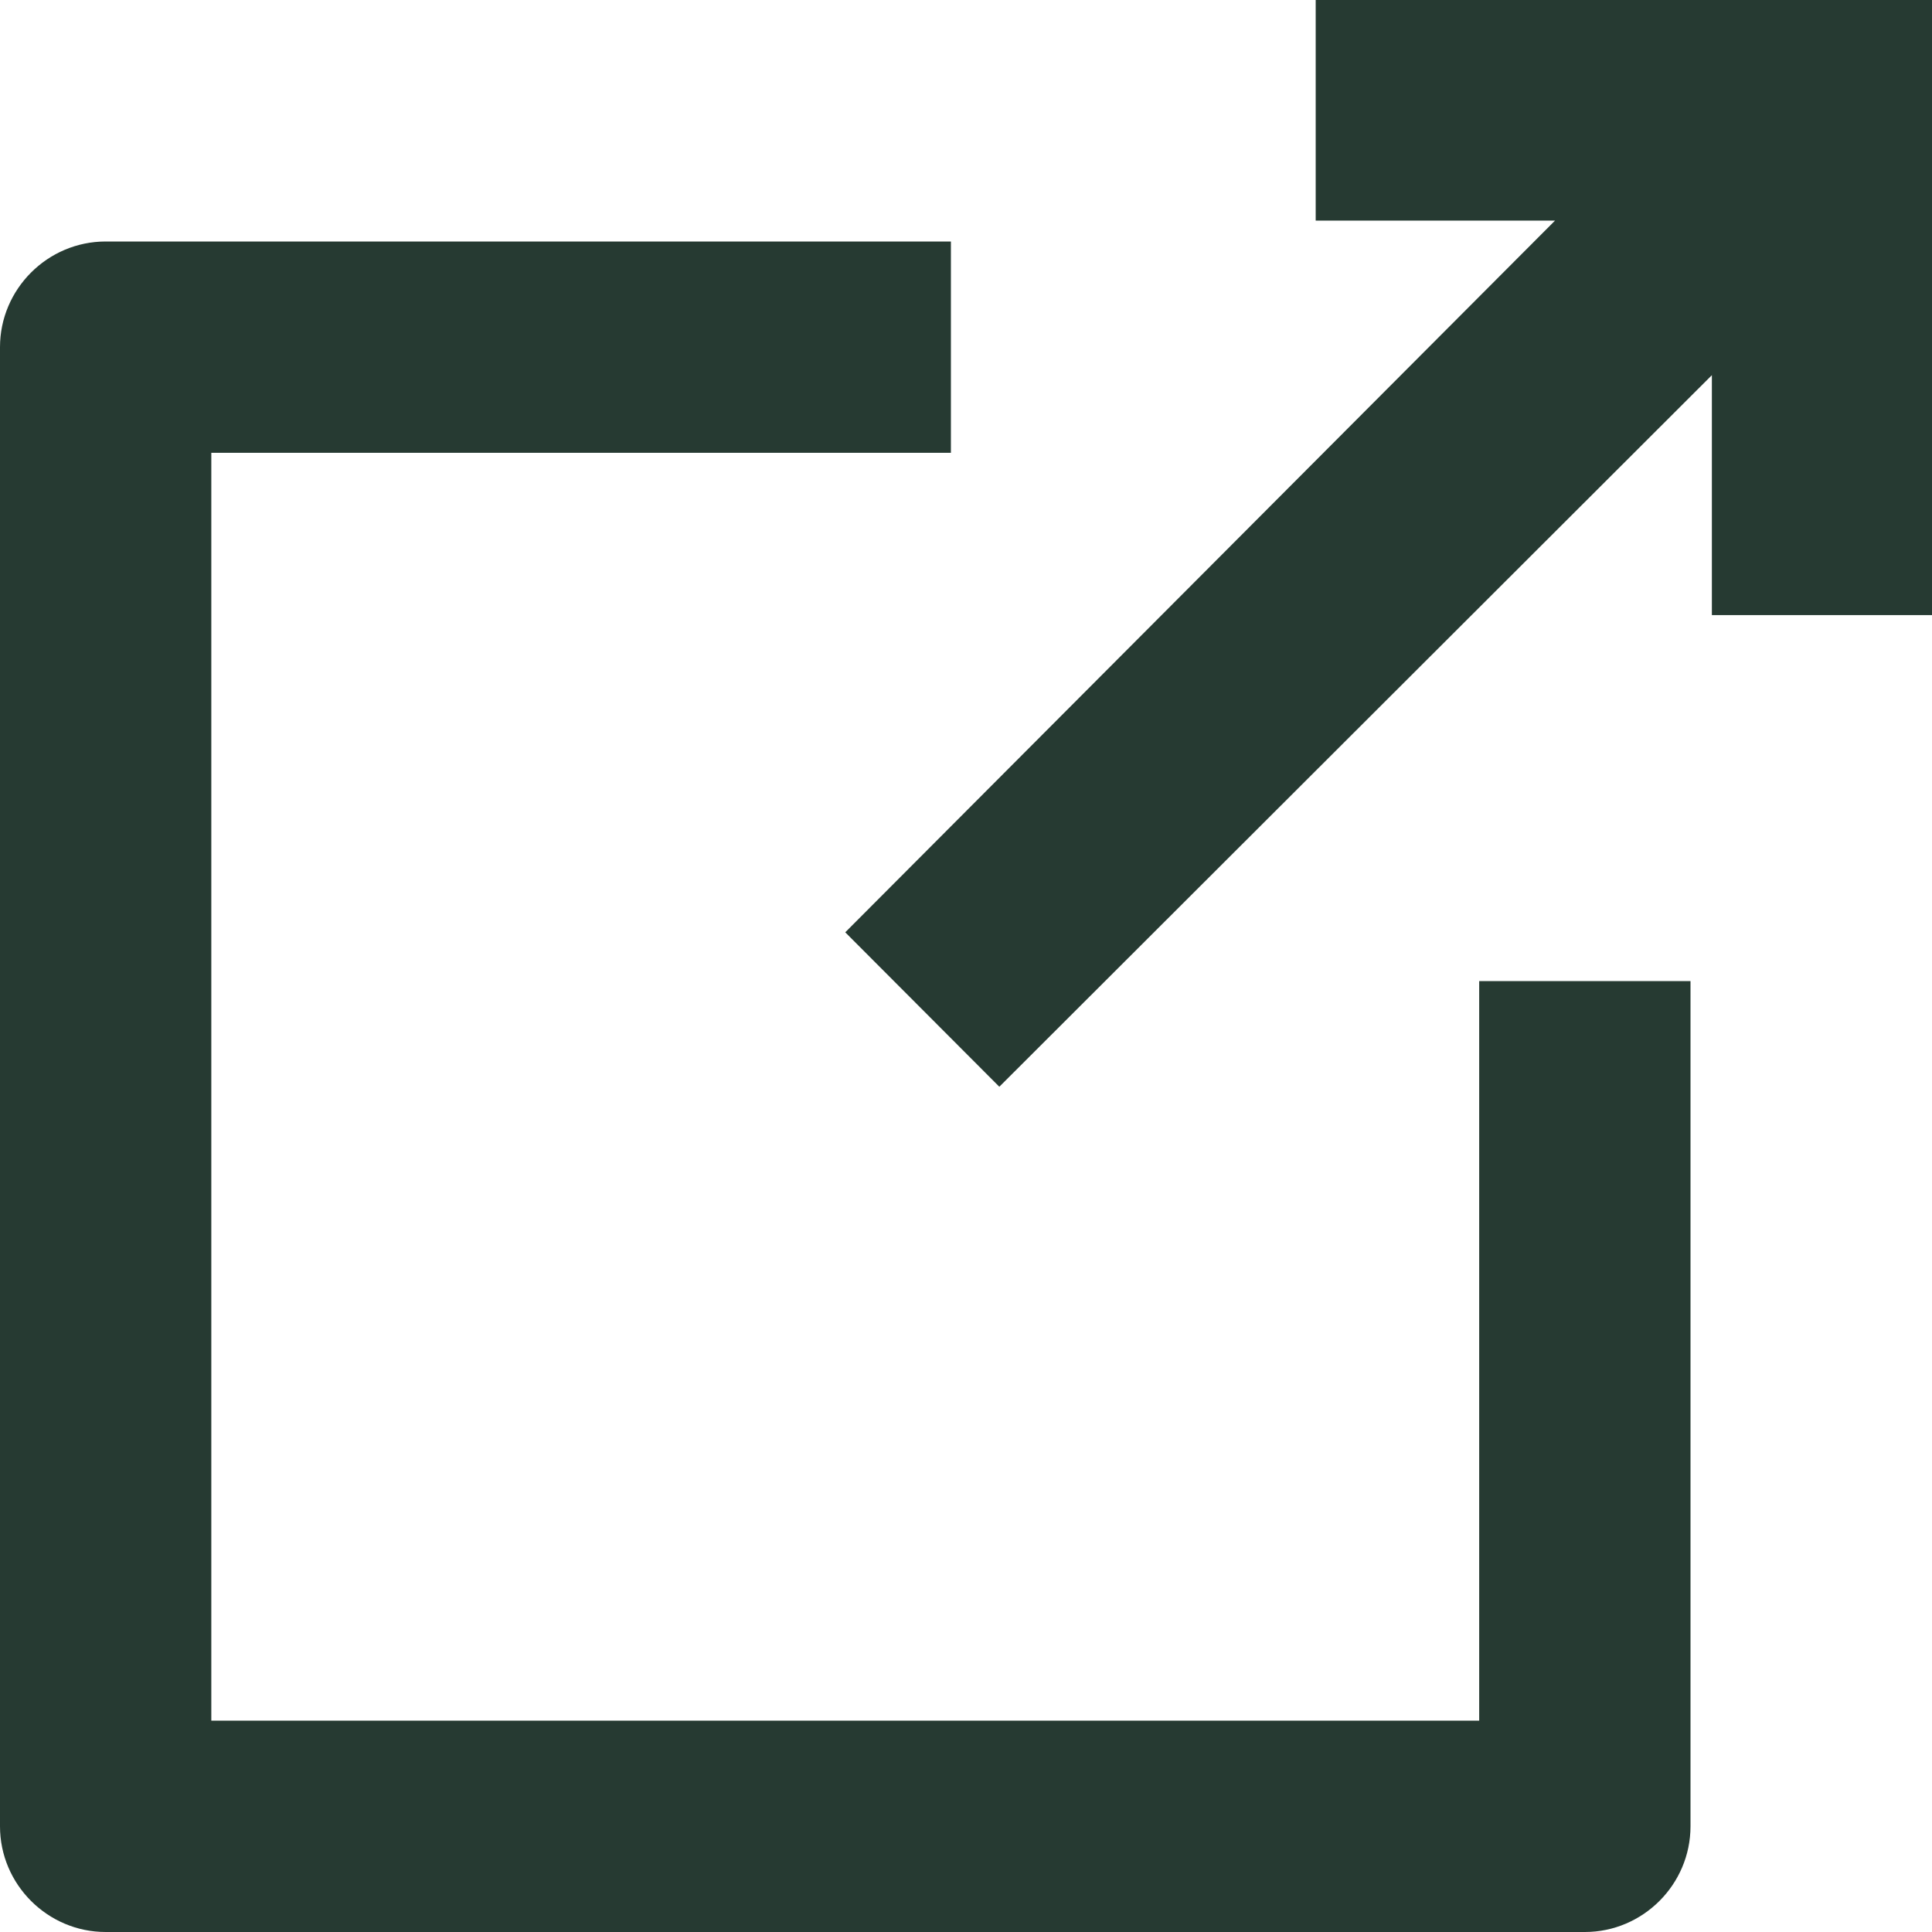 <svg xmlns="http://www.w3.org/2000/svg" width="16" height="16" viewBox="0 0 16 16">
  <g fill="#263A32">
    <path d="M0.875,16 L13.125,16 L13.125,16 C13.606,16 14,15.606 14,15.125 L14,8.125 L12.25,8.125 L12.25,14.25 L1.75,14.25 L1.75,3.75 L7.875,3.75 L7.875,2 L0.875,2 L0.875,2 C0.394,2 0,2.394 0,2.875 L0,15.125 C7.77156117e-16,15.606 0.394,16 0.875,16 Z"/>
    <polygon points="7 7.721 8.276 9 14.177 3.107 14.177 5.094 16 5.094 16 0 10.896 0 10.896 1.827 12.878 1.827"/>
  </g>
</svg>
